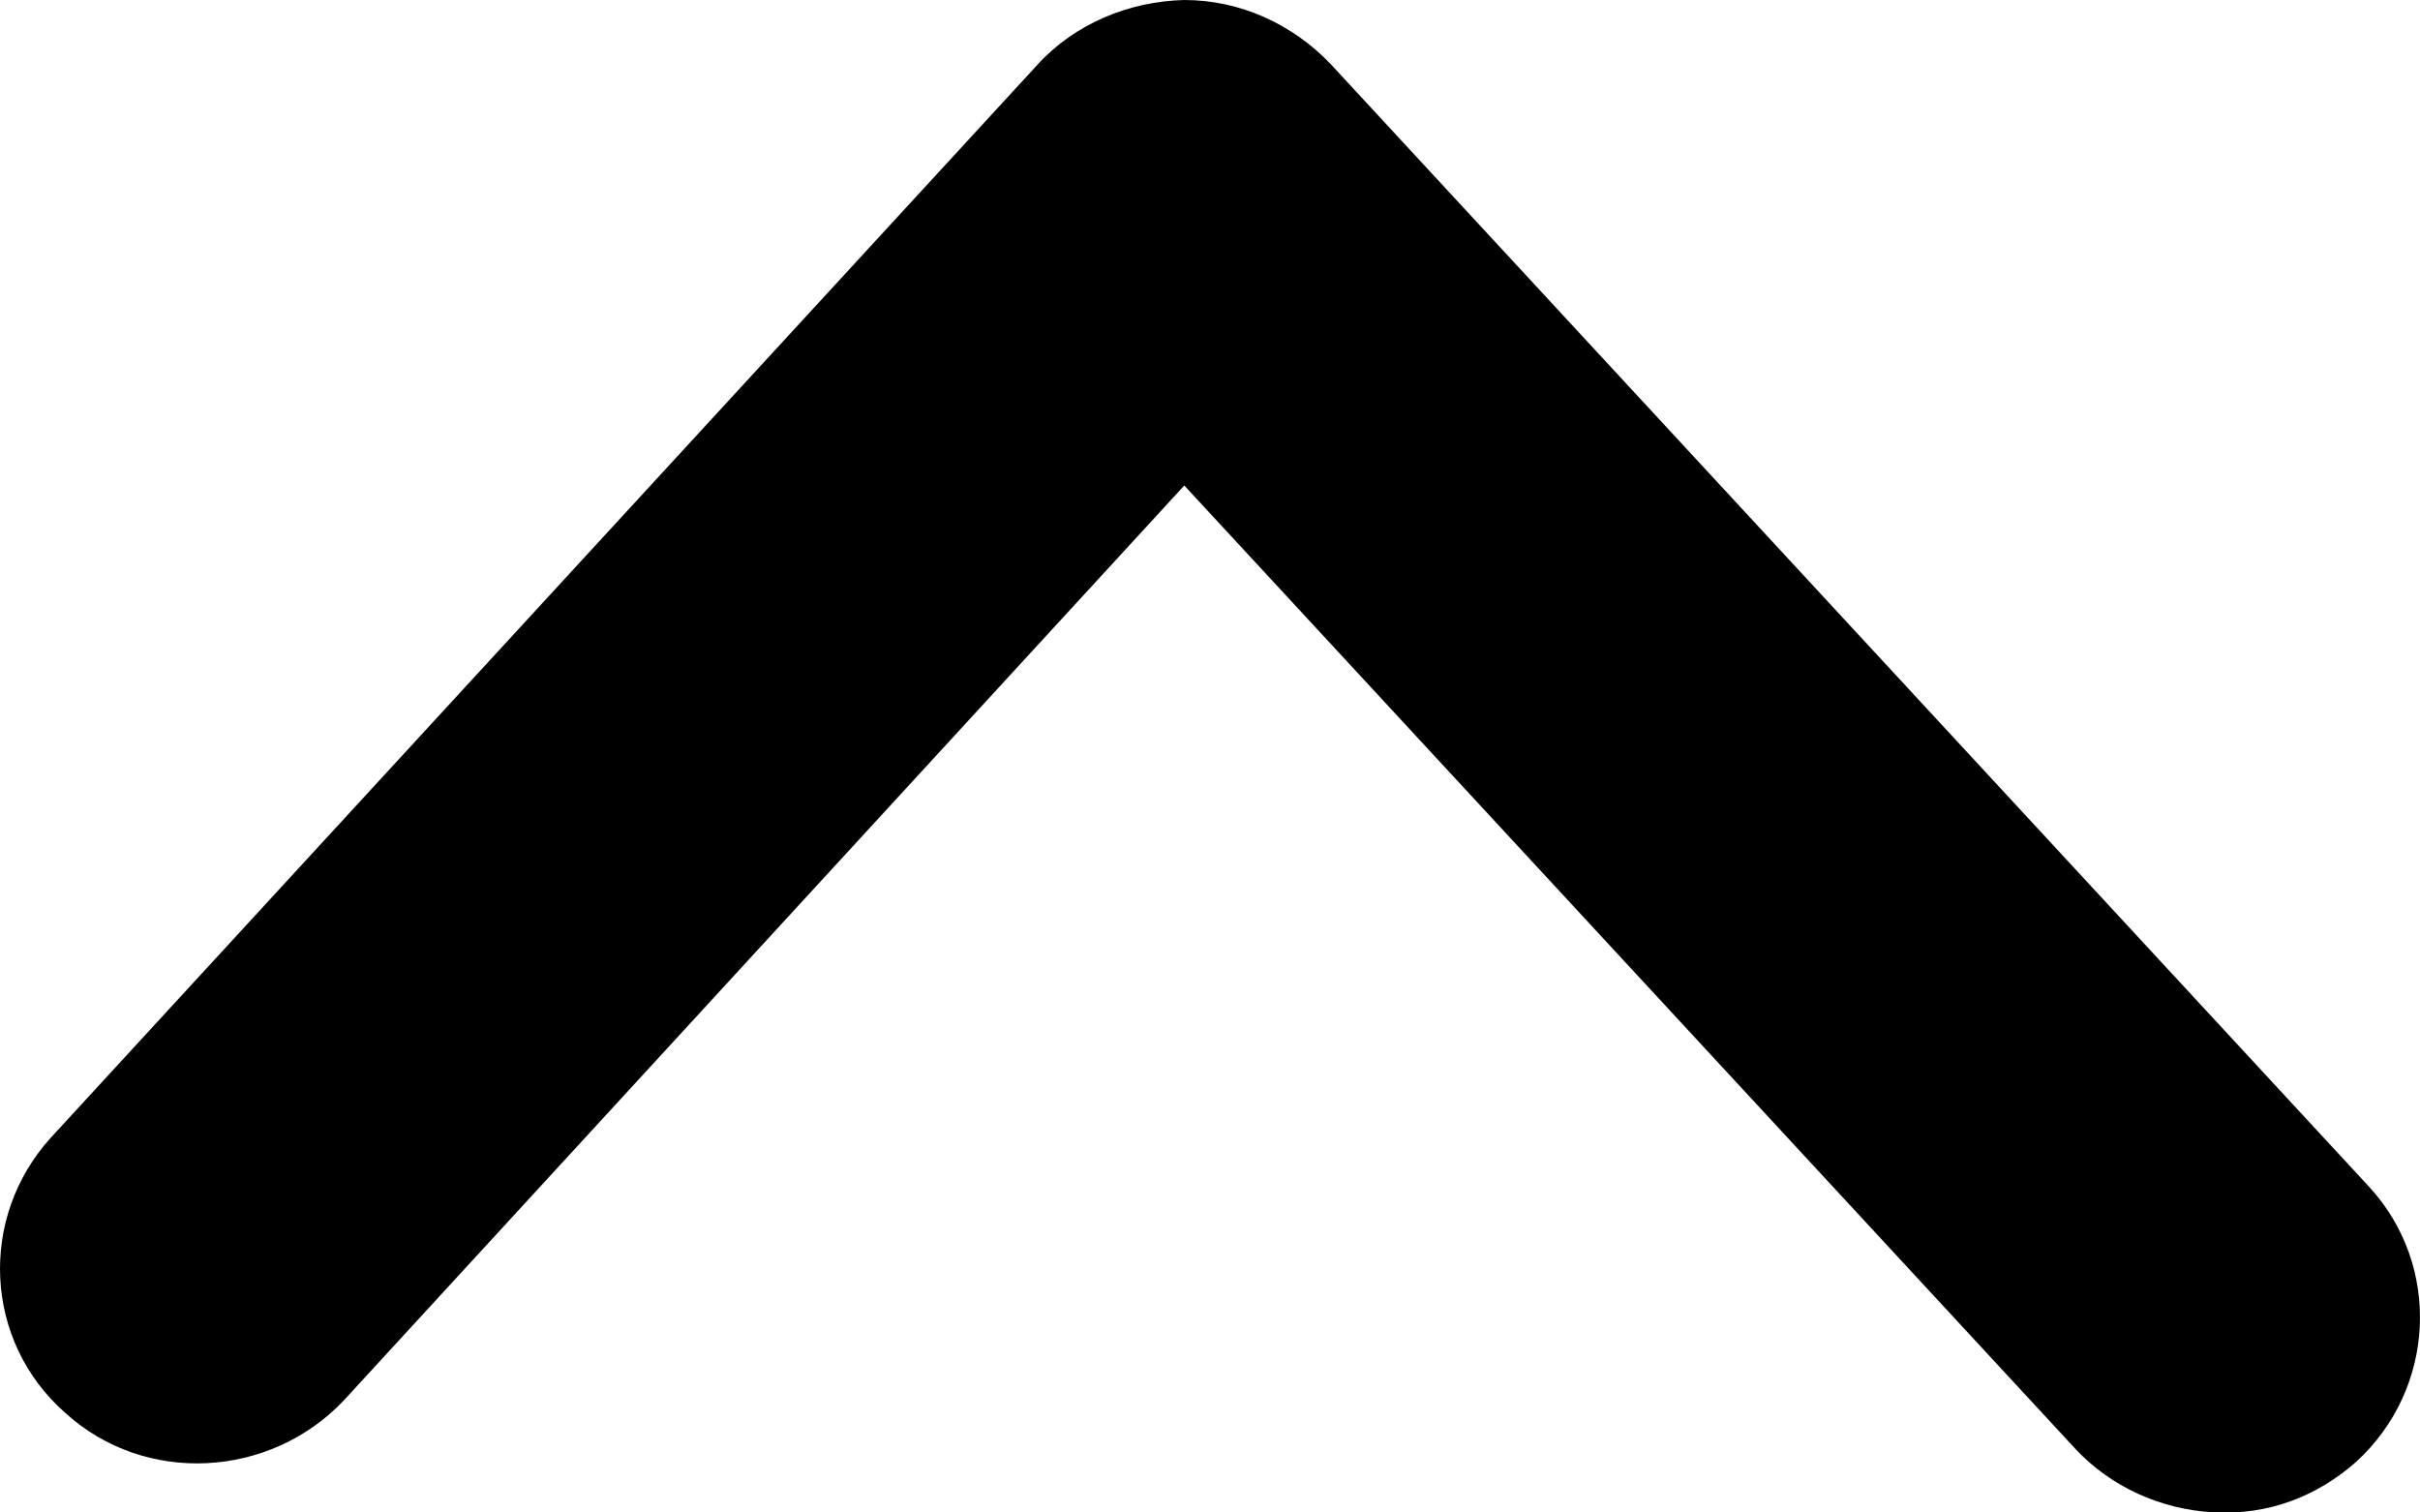 <svg width="256px" height="160px" fill="#000000" viewBox="0 0 256 160" version="1.1">
    <path d="M250.608,125.536 L140.8,6.816 C136.736,2.528 131.152,0 125.28,0 C119.408,0.144 113.68,2.528 109.76,6.832 L5.376,120.352 C-2.304,128.816 -1.712,141.872 6.88,149.44 C15.312,157.152 28.576,156.416 36.4,148.112 L125.28,51.36 L219.584,153.312 C223.344,157.312 228.624,159.696 234.192,159.984 C239.92,160.288 245.04,158.352 249.248,154.64 C257.696,146.912 258.288,133.856 250.608,125.536 L250.608,125.536 Z" id="Path"></path>
</svg>